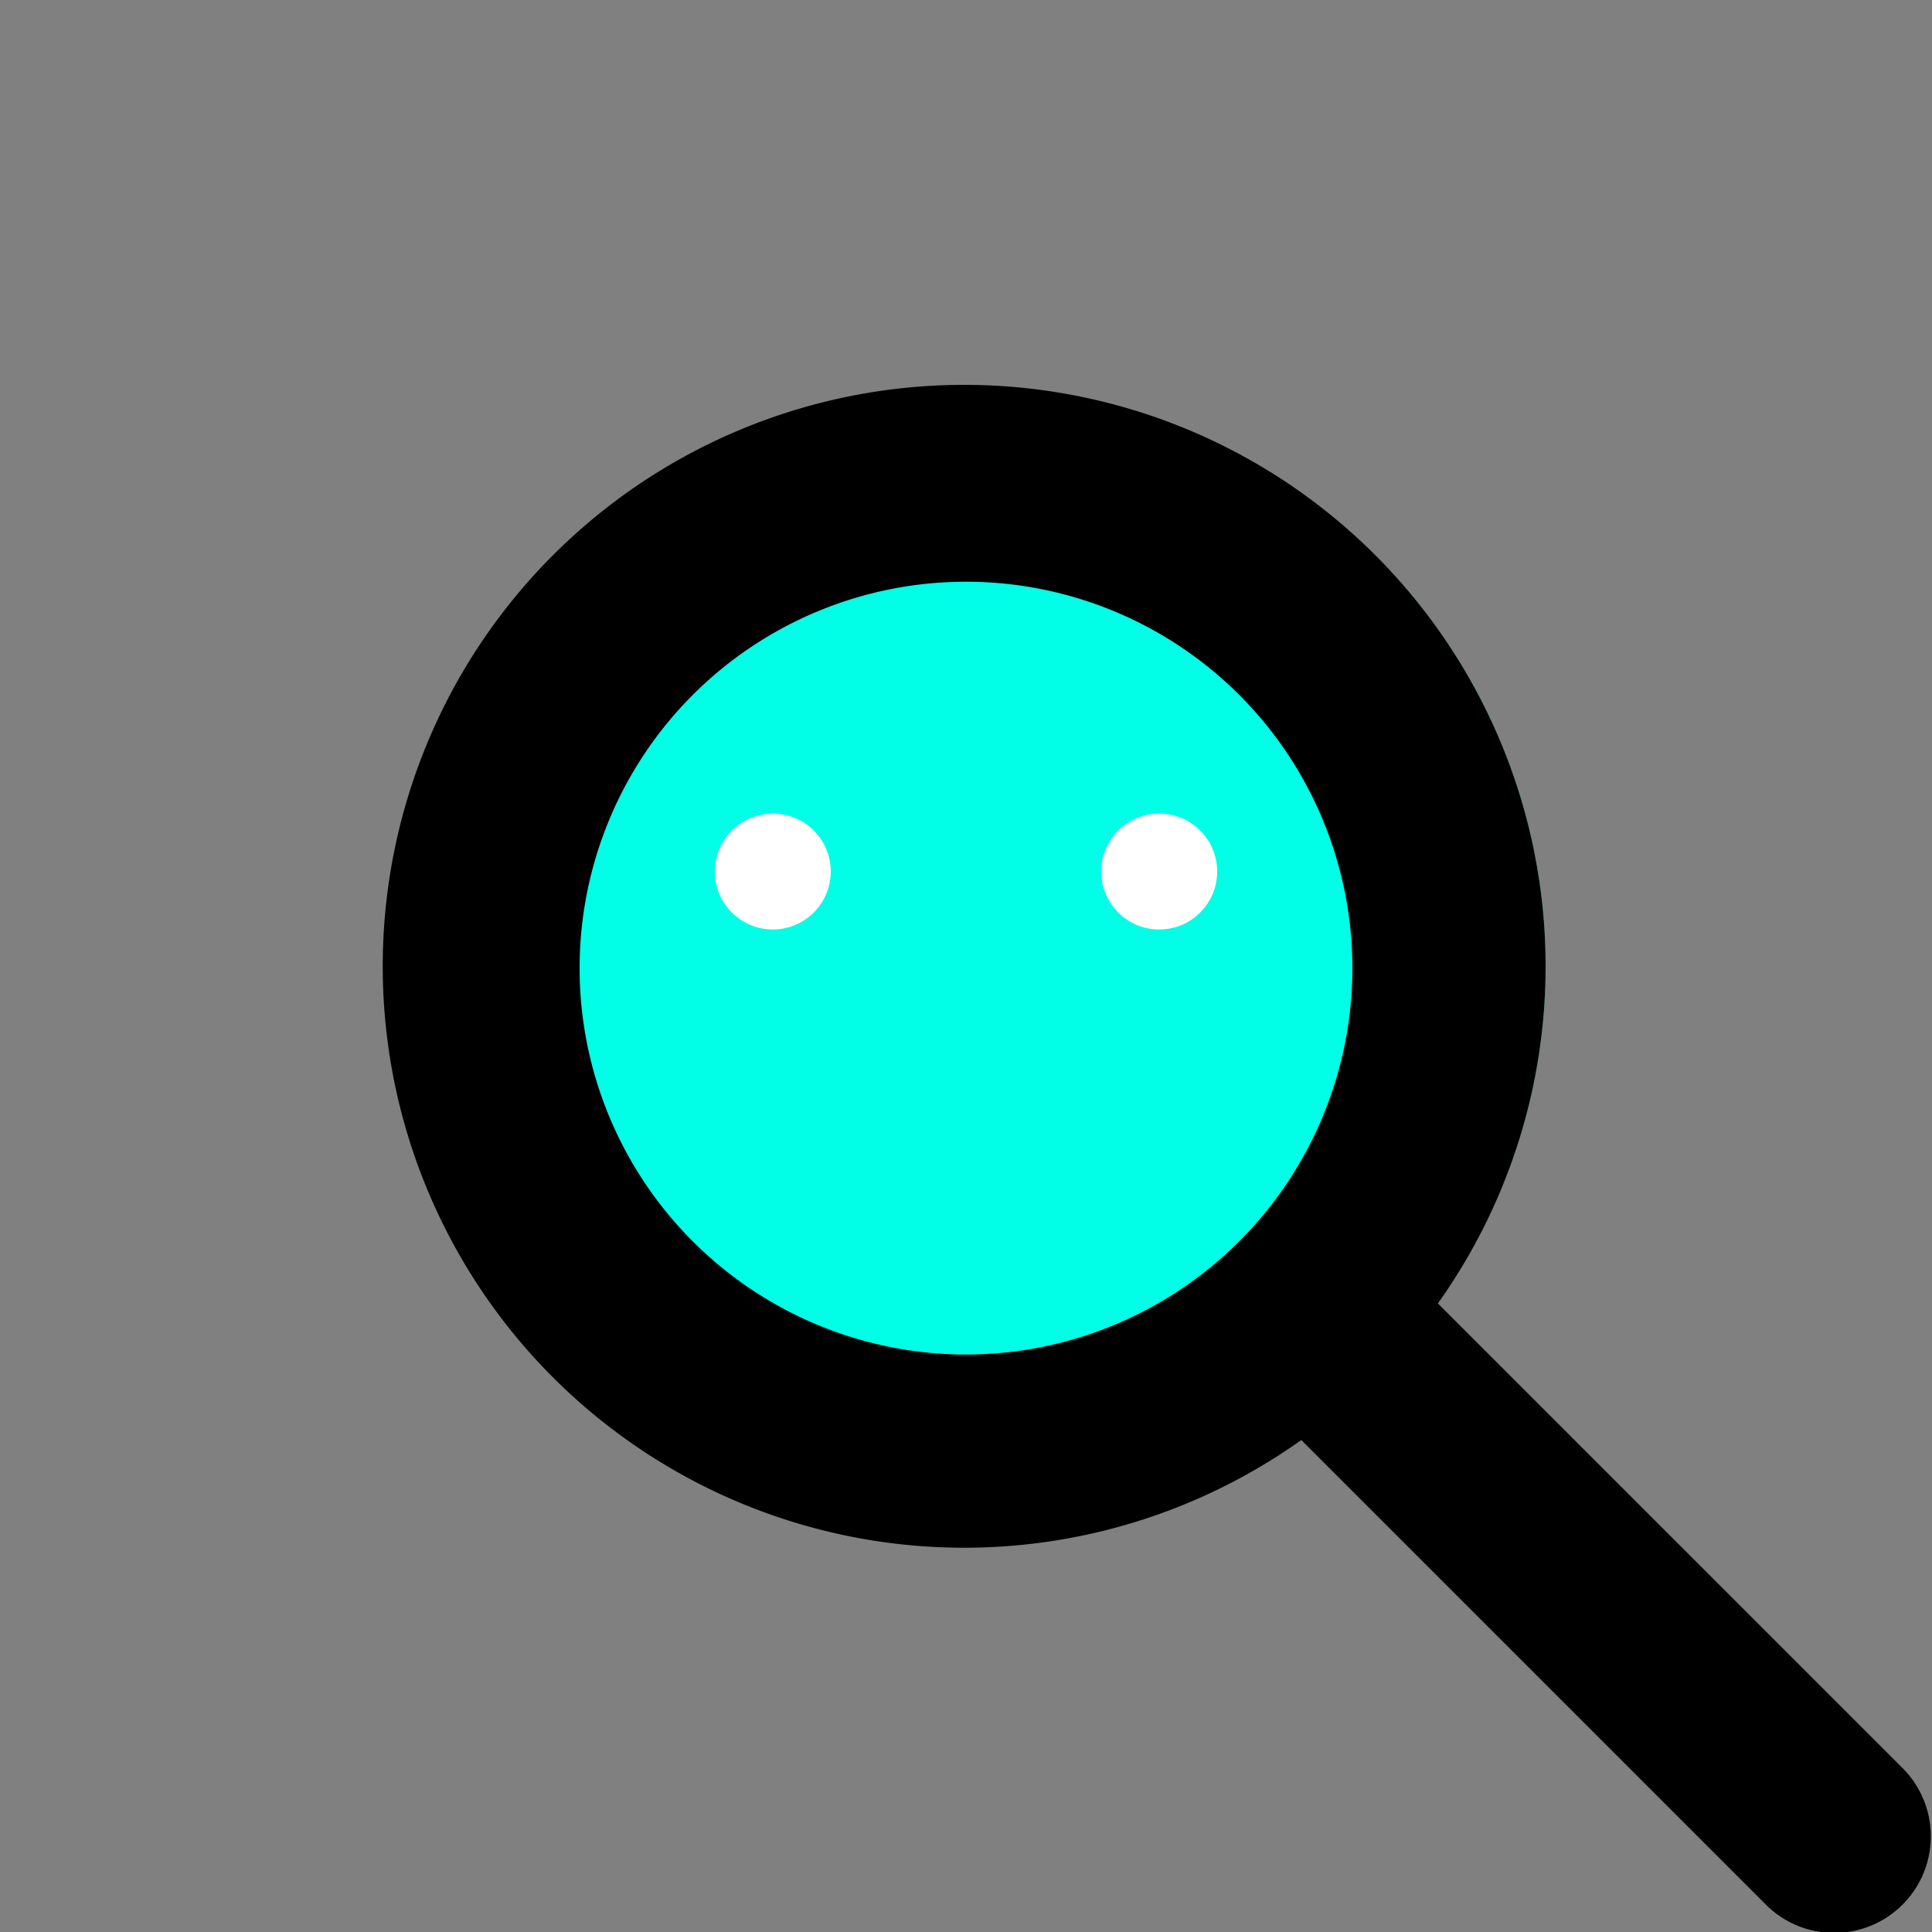 <?xml version="1.0" encoding="UTF-8" standalone="no"?>
<!-- This Source Code Form is subject to the terms of the Mozilla Public
   - License, v. 2.0. If a copy of the MPL was not distributed with this
   - file, You can obtain one at http://mozilla.org/MPL/2.0/. -->

<svg
   xmlns:dc="http://purl.org/dc/elements/1.1/"
   xmlns:cc="http://creativecommons.org/ns#"
   xmlns:rdf="http://www.w3.org/1999/02/22-rdf-syntax-ns#"
   xmlns:svg="http://www.w3.org/2000/svg"
   xmlns="http://www.w3.org/2000/svg"
   xmlns:sodipodi="http://sodipodi.sourceforge.net/DTD/sodipodi-0.dtd"
   xmlns:inkscape="http://www.inkscape.org/namespaces/inkscape"
   width="20"
   height="20"
   viewBox="0 0 20 20"
   version="1.1"
   id="svg4"
   sodipodi:docname="nothing-found (editable mouth).svg"
   inkscape:version="0.92.1 r15371">
  <rect x="0" y="0" width="20" height="20" fill="#808080" stroke="none"/>
  <defs
     id="defs8" />
  <sodipodi:namedview
     pagecolor="#ffffff"
     bordercolor="#666666"
     borderopacity="1"
     objecttolerance="10"
     gridtolerance="10"
     guidetolerance="10"
     inkscape:pageopacity="0"
     inkscape:pageshadow="2"
     inkscape:window-width="1920"
     inkscape:window-height="1018"
     id="namedview6"
     showgrid="false"
     showguides="true"
     inkscape:guide-bbox="true"
     inkscape:zoom="29.5"
     inkscape:cx="-0.46909118"
     inkscape:cy="6.8516711"
     inkscape:window-x="-8"
     inkscape:window-y="-8"
     inkscape:window-maximized="1"
     inkscape:current-layer="layer2">
    <sodipodi:guide
       position="10,22.475"
       orientation="1,0"
       id="guide12"
       inkscape:locked="false" />
    <sodipodi:guide
       position="10.593,11"
       orientation="0,1"
       id="guide14"
       inkscape:locked="false" />
    <sodipodi:guide
       position="8,10.627"
       orientation="1,0"
       id="guide16"
       inkscape:locked="false" />
    <sodipodi:guide
       position="12,10.661"
       orientation="1,0"
       id="guide18"
       inkscape:locked="false" />
    <sodipodi:guide
       position="8.6,12.042"
       orientation="1,0"
       id="guide24"
       inkscape:locked="false"
       inkscape:label=""
       inkscape:color="rgb(0,0,255)" />
    <sodipodi:guide
       position="8.398,10.4"
       orientation="0,1"
       id="guide26"
       inkscape:locked="false"
       inkscape:label=""
       inkscape:color="rgb(0,0,255)" />
    <sodipodi:guide
       position="12.6,9"
       orientation="1,0"
       id="guide45"
       inkscape:locked="false"
       inkscape:label=""
       inkscape:color="rgb(0,0,255)" />
    <sodipodi:guide
       position="10.343,9.5"
       orientation="0,1"
       id="guide109"
       inkscape:locked="false"
       inkscape:label=""
       inkscape:color="rgb(0,0,255)" />
    <sodipodi:guide
       position="10.379,5.5"
       orientation="0,1"
       id="guide111"
       inkscape:locked="false"
       inkscape:label=""
       inkscape:color="rgb(0,0,255)" />
    <sodipodi:guide
       position="4,11.649"
       orientation="1,0"
       id="guide4618"
       inkscape:locked="false"
       inkscape:label=""
       inkscape:color="rgb(0,255,0)" />
    <sodipodi:guide
       position="3.955,16"
       orientation="0,1"
       id="guide4620"
       inkscape:locked="false"
       inkscape:label=""
       inkscape:color="rgb(0,255,0)" />
    <sodipodi:guide
       position="16,11.242"
       orientation="1,0"
       id="guide4624"
       inkscape:locked="false"
       inkscape:label=""
       inkscape:color="rgb(0,255,0)" />
    <sodipodi:guide
       position="10.307,4"
       orientation="0,1"
       id="guide4626"
       inkscape:locked="false"
       inkscape:label=""
       inkscape:color="rgb(0,255,0)" />
  </sodipodi:namedview>
  <g
     inkscape:groupmode="layer"
     id="layer1"
     inkscape:label="Стекло"
     style="display:inline">
    <circle
       style="fill:#00ffe6;fill-opacity:1;fill-rule:evenodd;stroke:none;stroke-opacity:1"
       id="path4645"
       cx="10"
       cy="10"
       r="6" />
  </g>
  <g
     inkscape:groupmode="layer"
     id="layer2"
     inkscape:label="Остальное"
     style="display:inline">
    <path
       d="m 19.707,18.315 -4.822,-4.822 a 6.019,6.019 0 1 0 -1.414,1.414 l 4.822,4.822 a 1,1 0 0 0 1.414,-1.414 z M 10,14.022 a 4,4 0 1 1 4,-4 4,4 0 0 1 -4,4 z"
       id="path2"
       inkscape:connector-curvature="0"
       style="fill:#000000;fill-opacity:1" />
    <circle
       style="fill:#ffffff;fill-rule:evenodd;fill-opacity:1"
       id="path105"
       cx="12"
       cy="9.022"
       r="0.6" />
    <circle
       style="fill:#ffffff;fill-rule:evenodd;fill-opacity:1"
       id="path107"
       cx="8"
       cy="9.022"
       r="0.6" />
    <circle
       style="fill:none;fill-rule:evenodd;stroke:#ffffff;stroke-width:1;stroke-linecap:round;stroke-miterlimit:4;stroke-dasharray:none;stroke-opacity:1"
       id="path113"
       d="M 8.121,11.838 A 2,2 0 0 1 10,10.522 a 2,2 0 0 1 1.879,1.316"
       sodipodi:type="arc"
       sodipodi:open="true"
       sodipodi:start="3.4906585"
       sodipodi:end="5.9341195"
       sodipodi:ry="2"
       sodipodi:rx="2"
       sodipodi:cy="12.521616"
       sodipodi:cx="10" />
  </g>
</svg>
